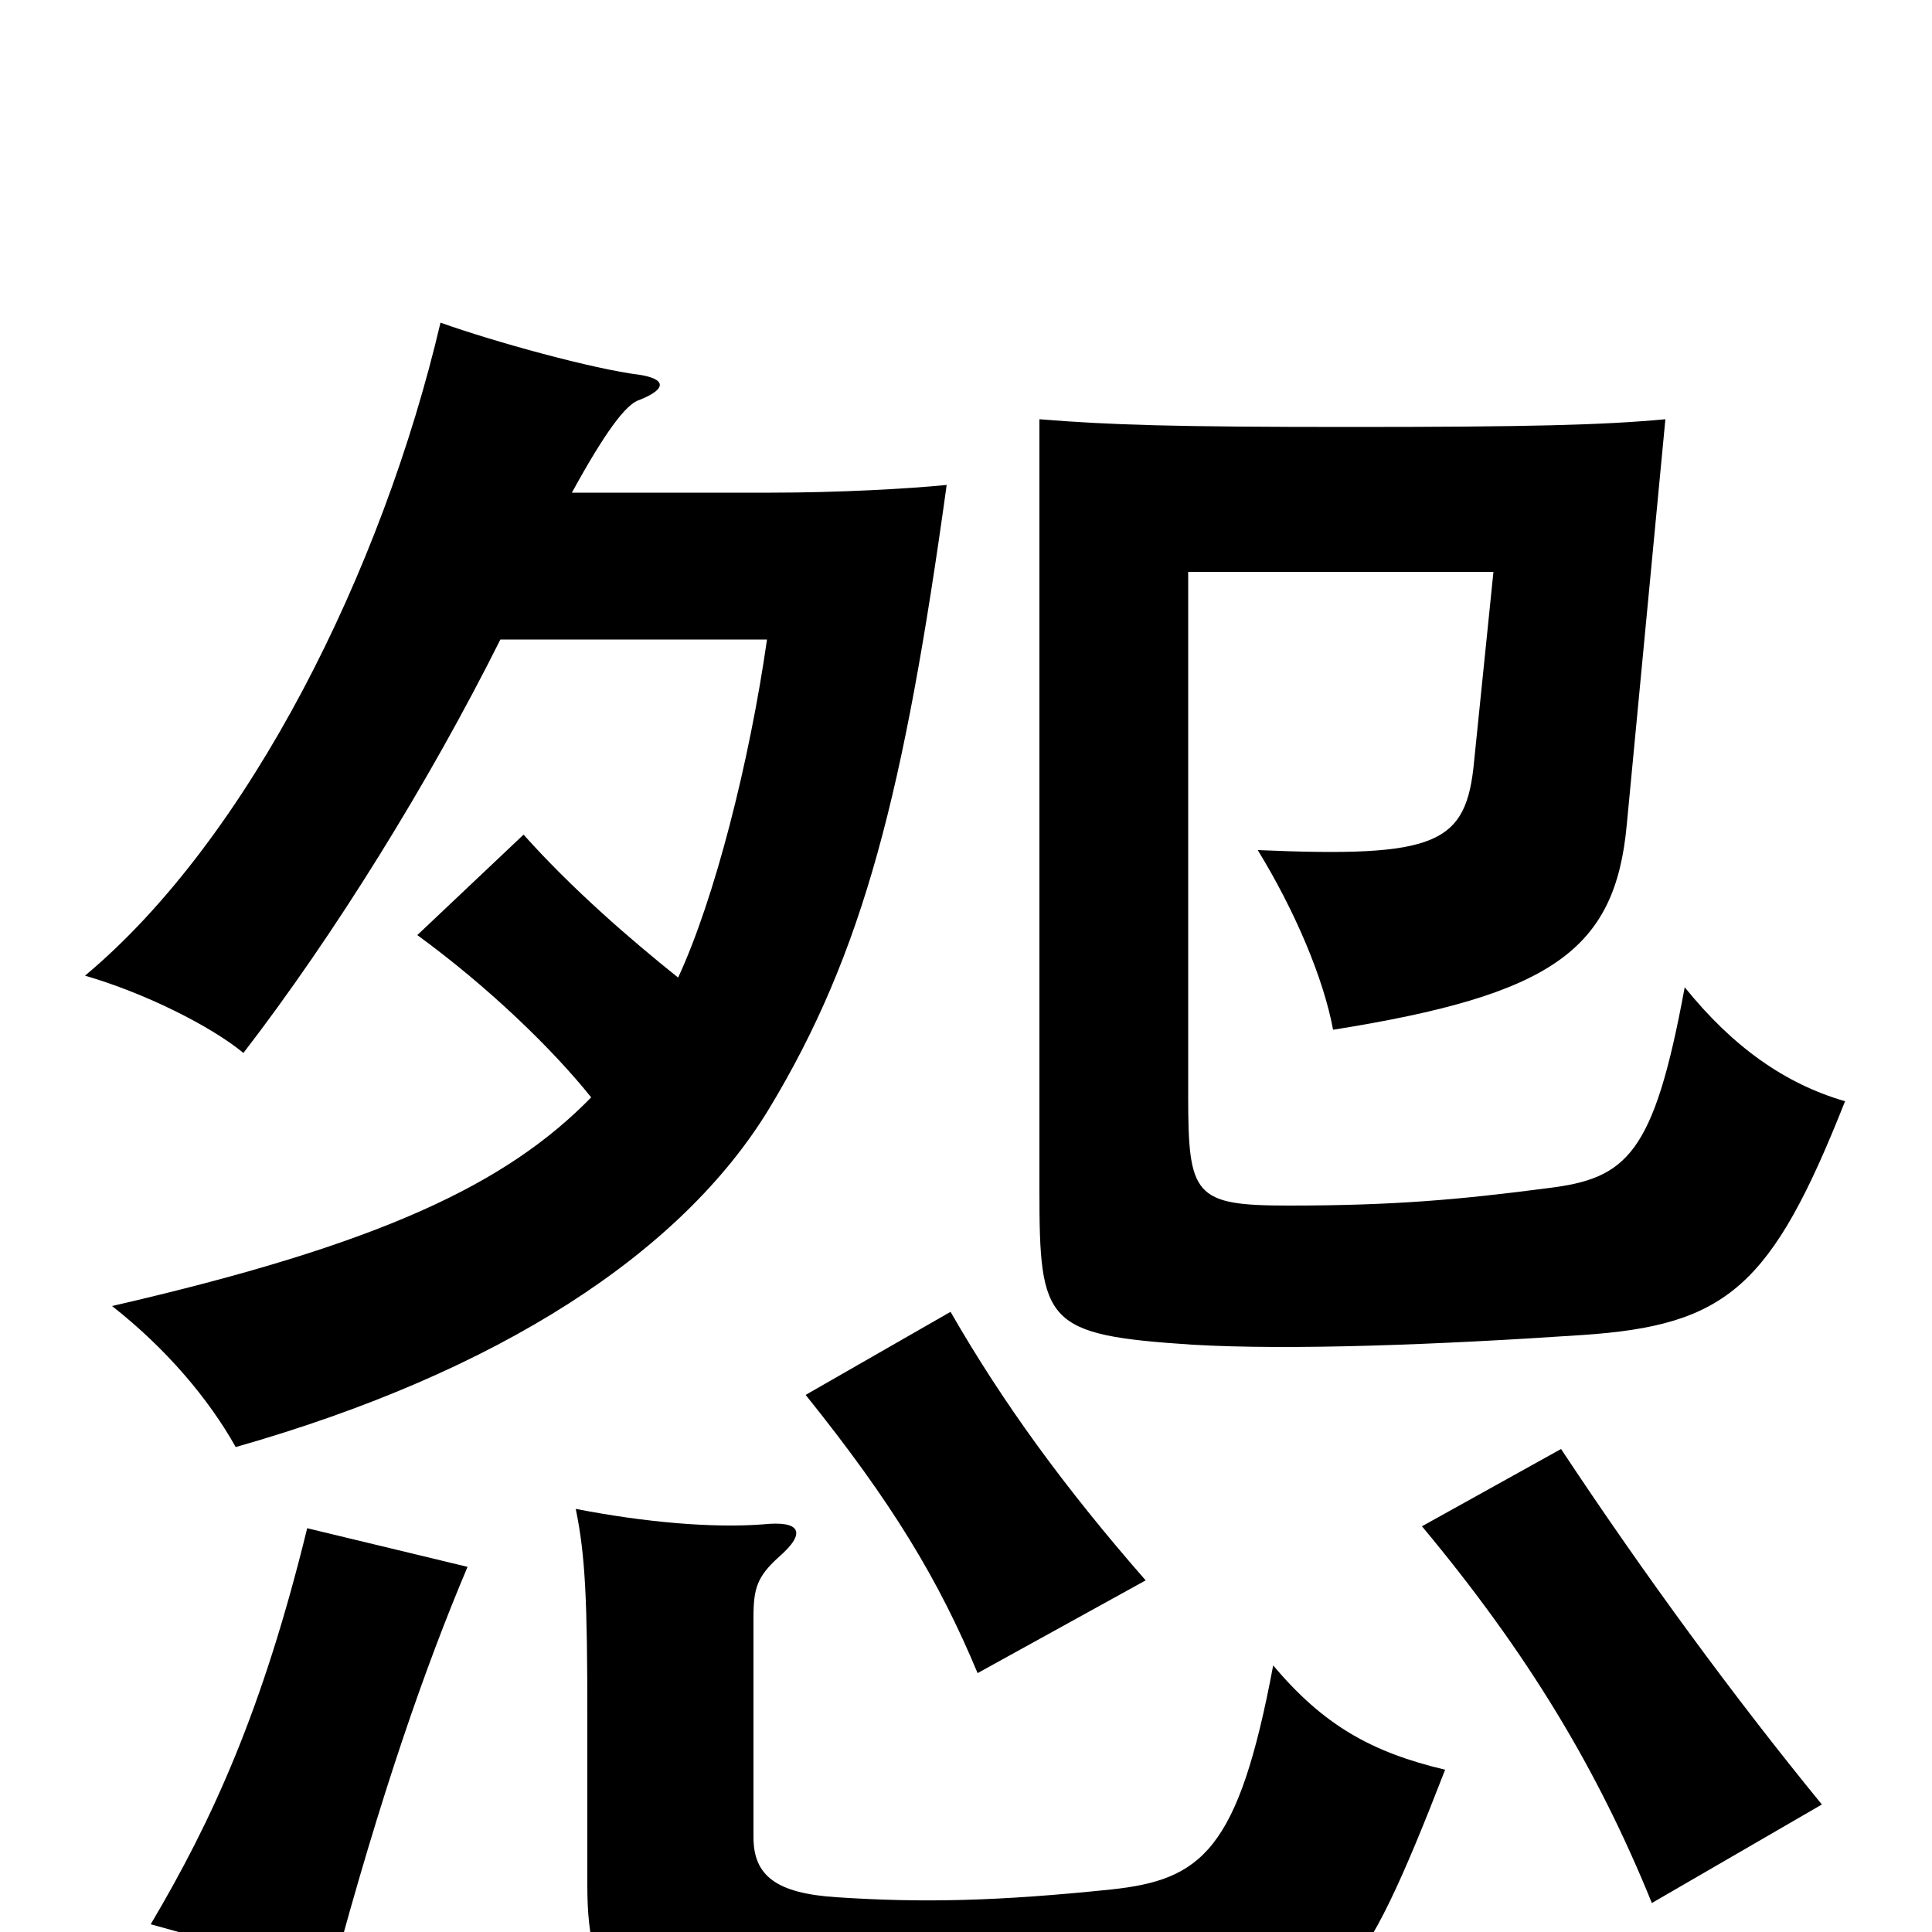<svg xmlns="http://www.w3.org/2000/svg" viewBox="0 -1000 1000 1000">
	<path fill="#000000" d="M748 -84C710 -93 685 -107 659 -138C641 -42 622 -27 575 -22C517 -16 478 -15 433 -18C402 -20 390 -29 390 -49V-163C390 -178 392 -184 403 -194C418 -207 414 -213 395 -211C369 -209 334 -212 298 -219C303 -195 304 -171 304 -112V-24C304 32 322 48 391 53C447 57 572 55 631 47C692 39 703 32 748 -84ZM242 -189L159 -209C136 -115 110 -58 78 -4L172 22C197 -71 220 -137 242 -189ZM943 -66C898 -121 851 -185 808 -250L736 -210C791 -144 827 -84 855 -15ZM593 -182C551 -230 519 -274 492 -321L417 -278C462 -222 486 -182 506 -134ZM955 -430C924 -439 897 -458 872 -489C856 -402 842 -390 801 -385C755 -379 721 -376 667 -376C618 -376 615 -381 615 -433V-704H773L763 -606C759 -563 744 -556 651 -560C670 -529 685 -494 690 -467C803 -485 836 -508 842 -573L862 -783C830 -780 791 -779 699 -779C608 -779 575 -780 538 -783V-384C538 -315 541 -309 617 -304C668 -301 745 -304 819 -309C894 -314 917 -334 955 -430ZM296 -745C313 -776 324 -791 331 -793C346 -799 344 -804 331 -806C307 -809 256 -823 228 -833C198 -705 129 -566 44 -495C75 -486 109 -469 126 -455C173 -516 222 -595 259 -669H397C388 -606 370 -535 351 -494C326 -514 296 -540 271 -568L216 -516C253 -489 286 -457 306 -432C262 -387 197 -356 58 -324C86 -302 108 -276 122 -251C259 -290 353 -352 398 -426C447 -507 468 -590 490 -749C470 -747 434 -745 399 -745Z"/>
</svg>